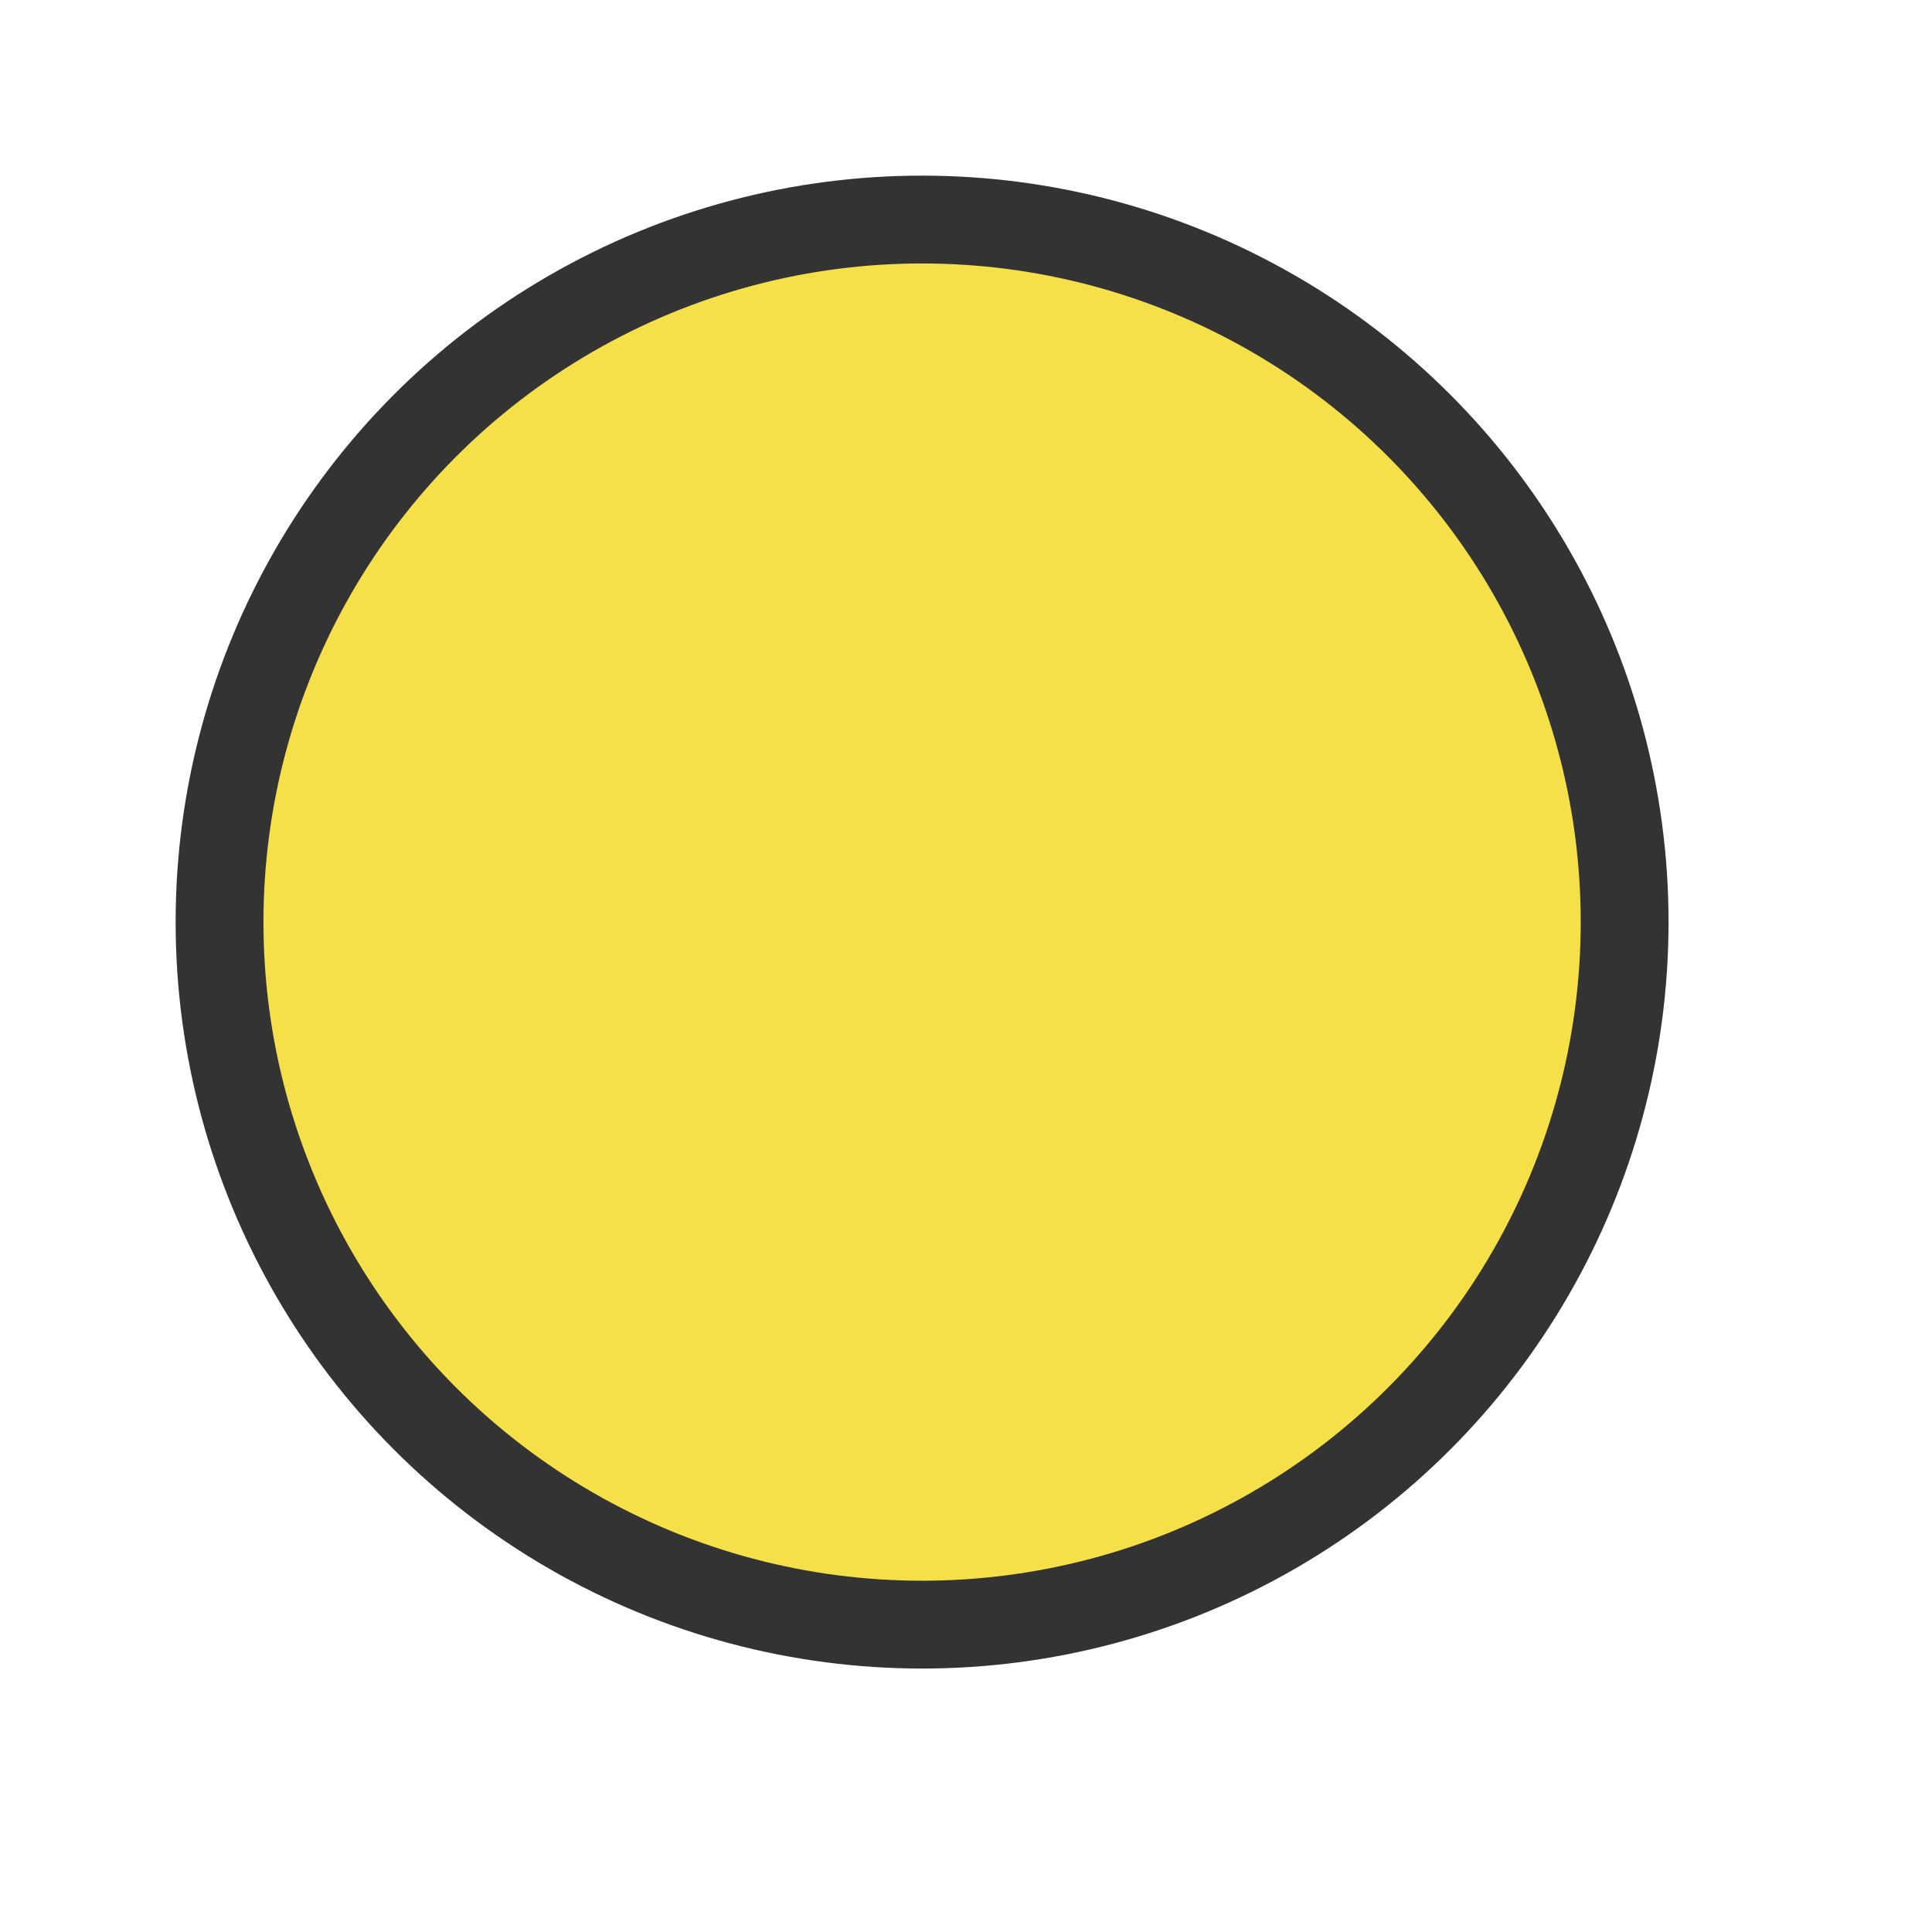 <svg xmlns="http://www.w3.org/2000/svg" version="1.1" width="22" height="22" >

  <circle
     style="fill:#f6e04a;fill-opacity:1;stroke:#333333;stroke-width:1;stroke-opacity:1"
     r="8" cx="10.5" cy="10.5" />

</svg>
